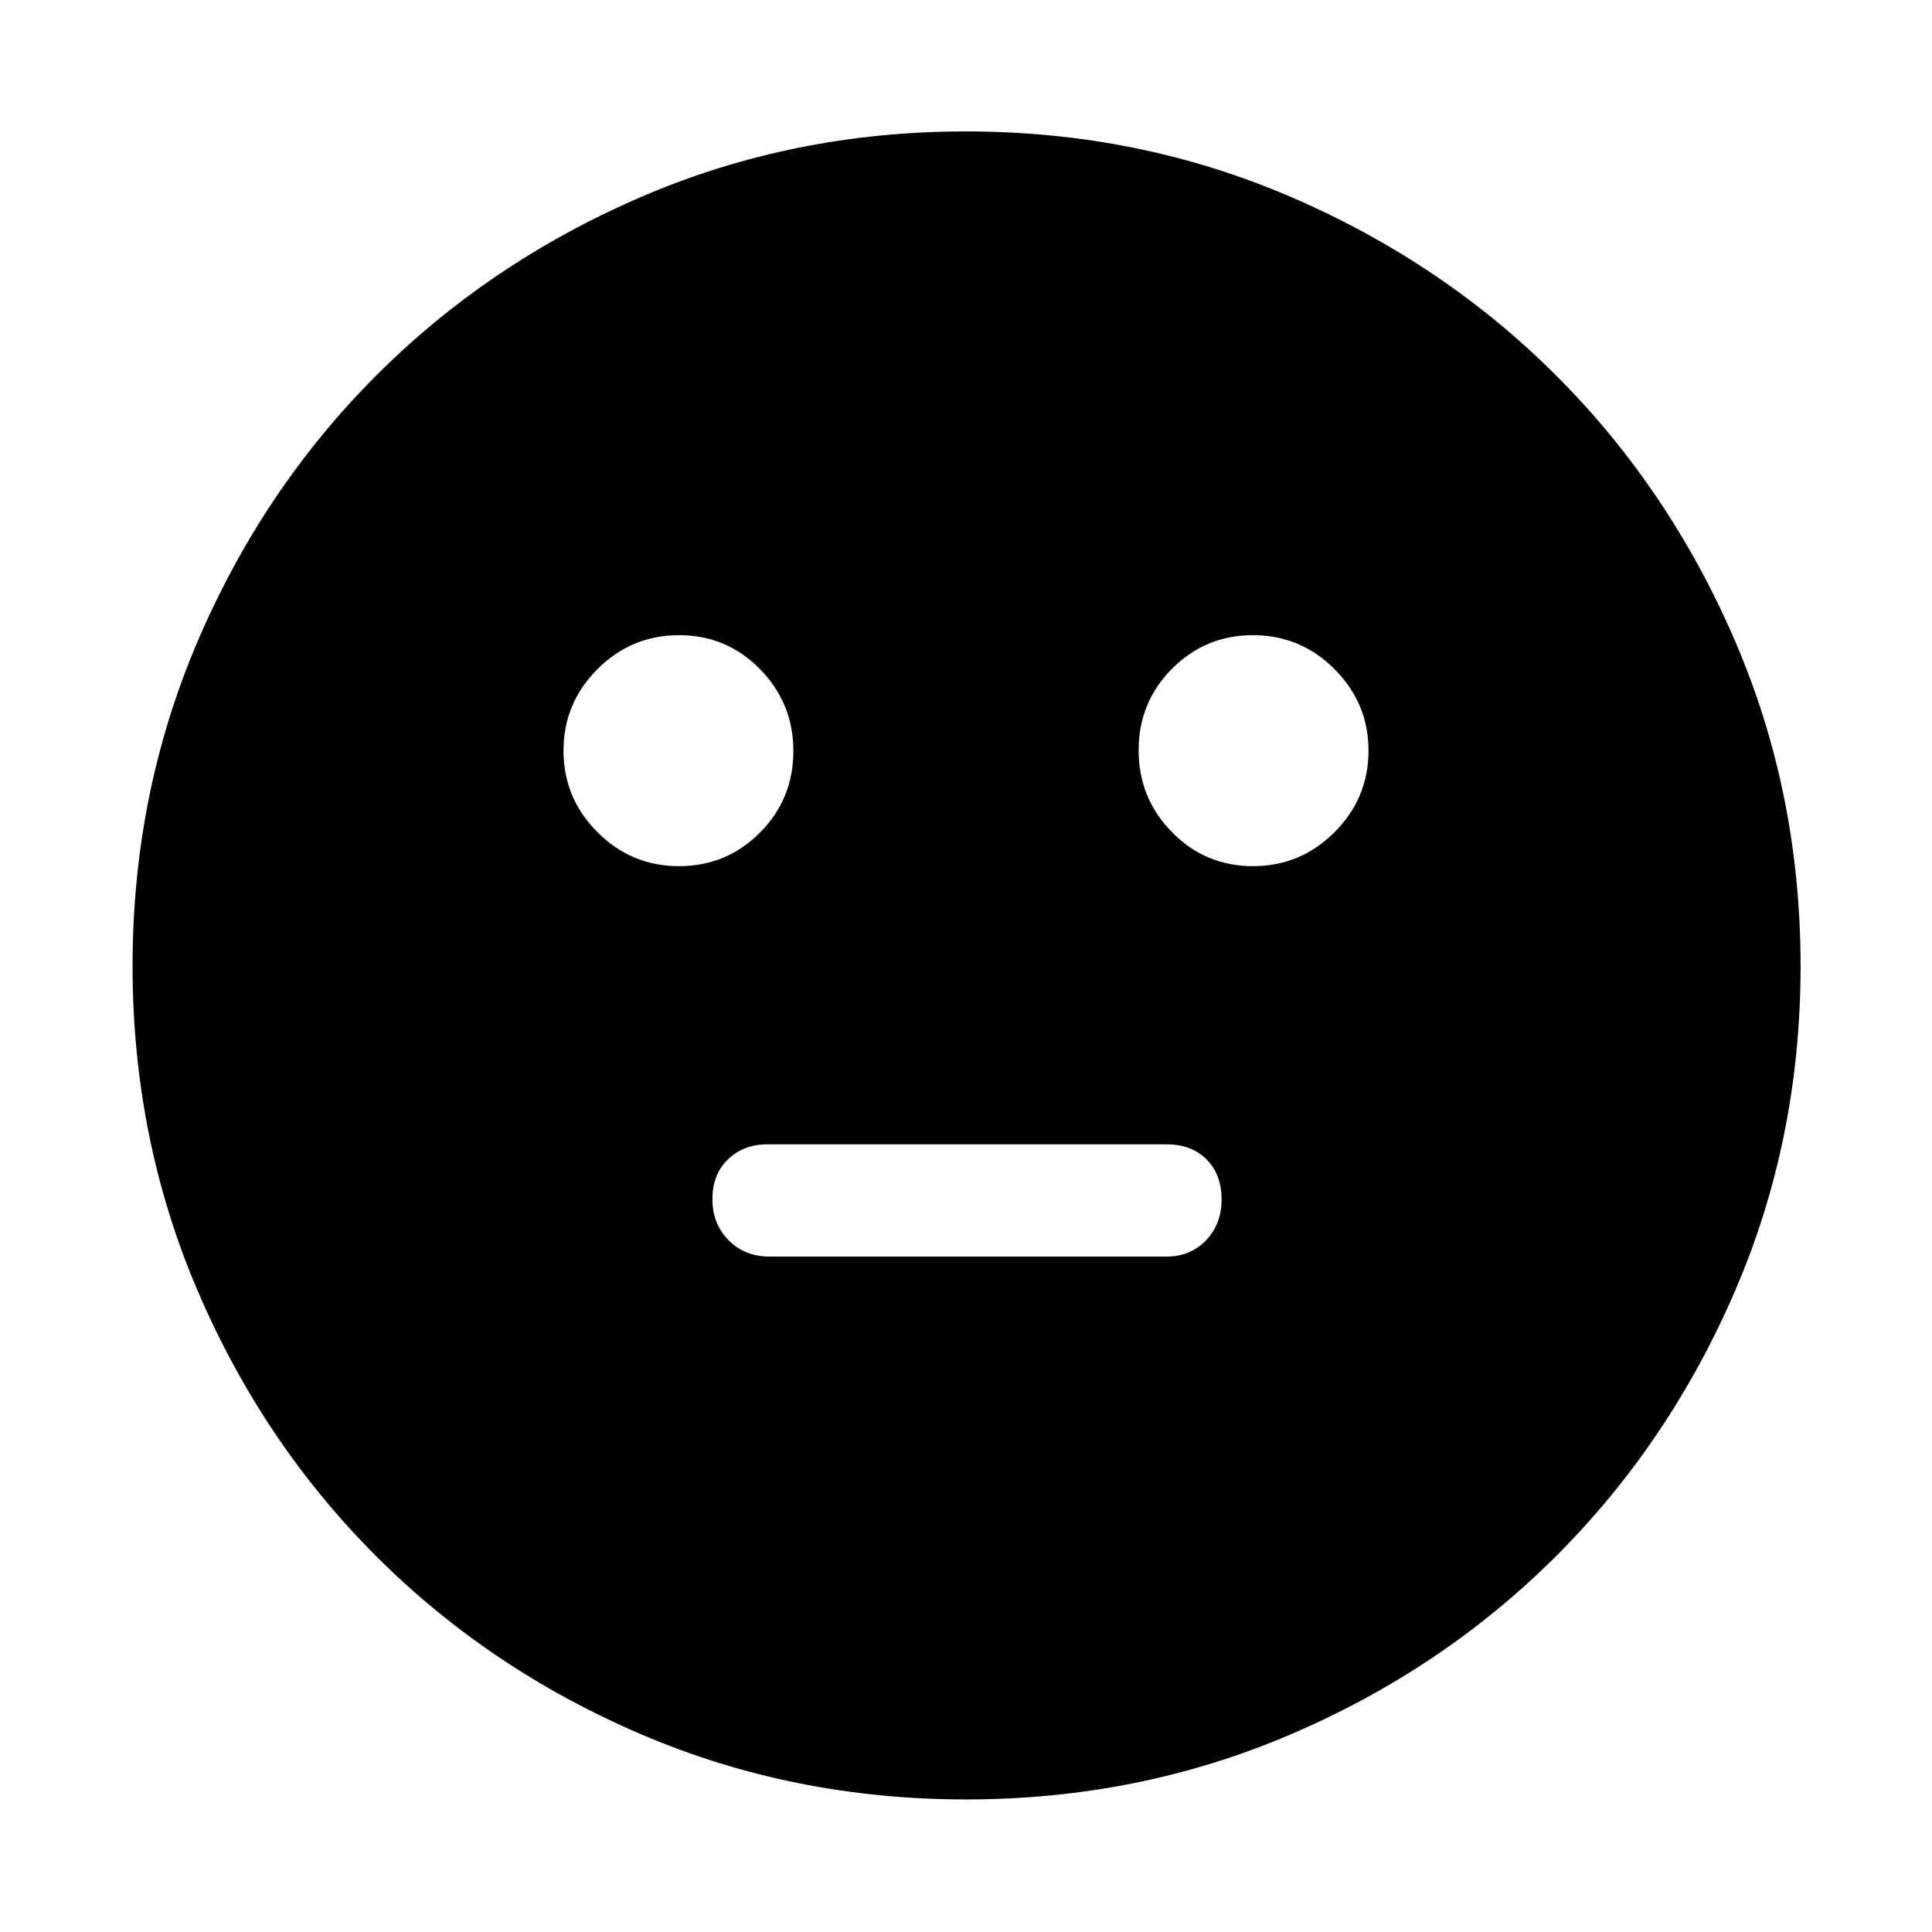 <svg xmlns="http://www.w3.org/2000/svg" height="48" viewBox="0 -960 960 960" width="48"><path d="M622.61-529.61q23.63 0 40.51-16.88T680-587q0-23.63-16.88-40.51t-40.51-16.88q-23.63 0-40.23 16.68-16.6 16.68-16.6 40.51t16.58 40.71q16.57 16.88 40.25 16.88Zm-285.22 0q23.63 0 40.23-16.68 16.6-16.68 16.6-40.51t-16.58-40.71q-16.57-16.88-40.25-16.88-23.63 0-40.51 16.88T280-587q0 23.63 16.88 40.51t40.51 16.88Zm45 194h197.22q11.87 0 19.63-8.06t7.76-20.39q0-12.33-7.46-19.83-7.46-7.5-19.93-7.5H381.39q-11.87 0-19.63 7.44-7.76 7.45-7.76 19.78 0 12.33 8.04 20.45 8.05 8.11 20.35 8.11Zm97.64 269.74q-85.86 0-161.4-32.35-75.54-32.34-131.8-88.61-56.27-56.26-88.61-131.77-32.35-75.51-32.35-161.37t32.35-161.4q32.34-75.54 88.52-131.83 56.17-56.29 131.72-88.9 75.56-32.6 161.46-32.6 85.91 0 161.52 32.56 75.61 32.56 131.86 88.77 56.24 56.22 88.82 131.83 32.58 75.62 32.58 161.59 0 85.93-32.6 161.47-32.61 75.53-88.9 131.72-56.29 56.2-131.8 88.54-75.51 32.35-161.37 32.35Z"/></svg>